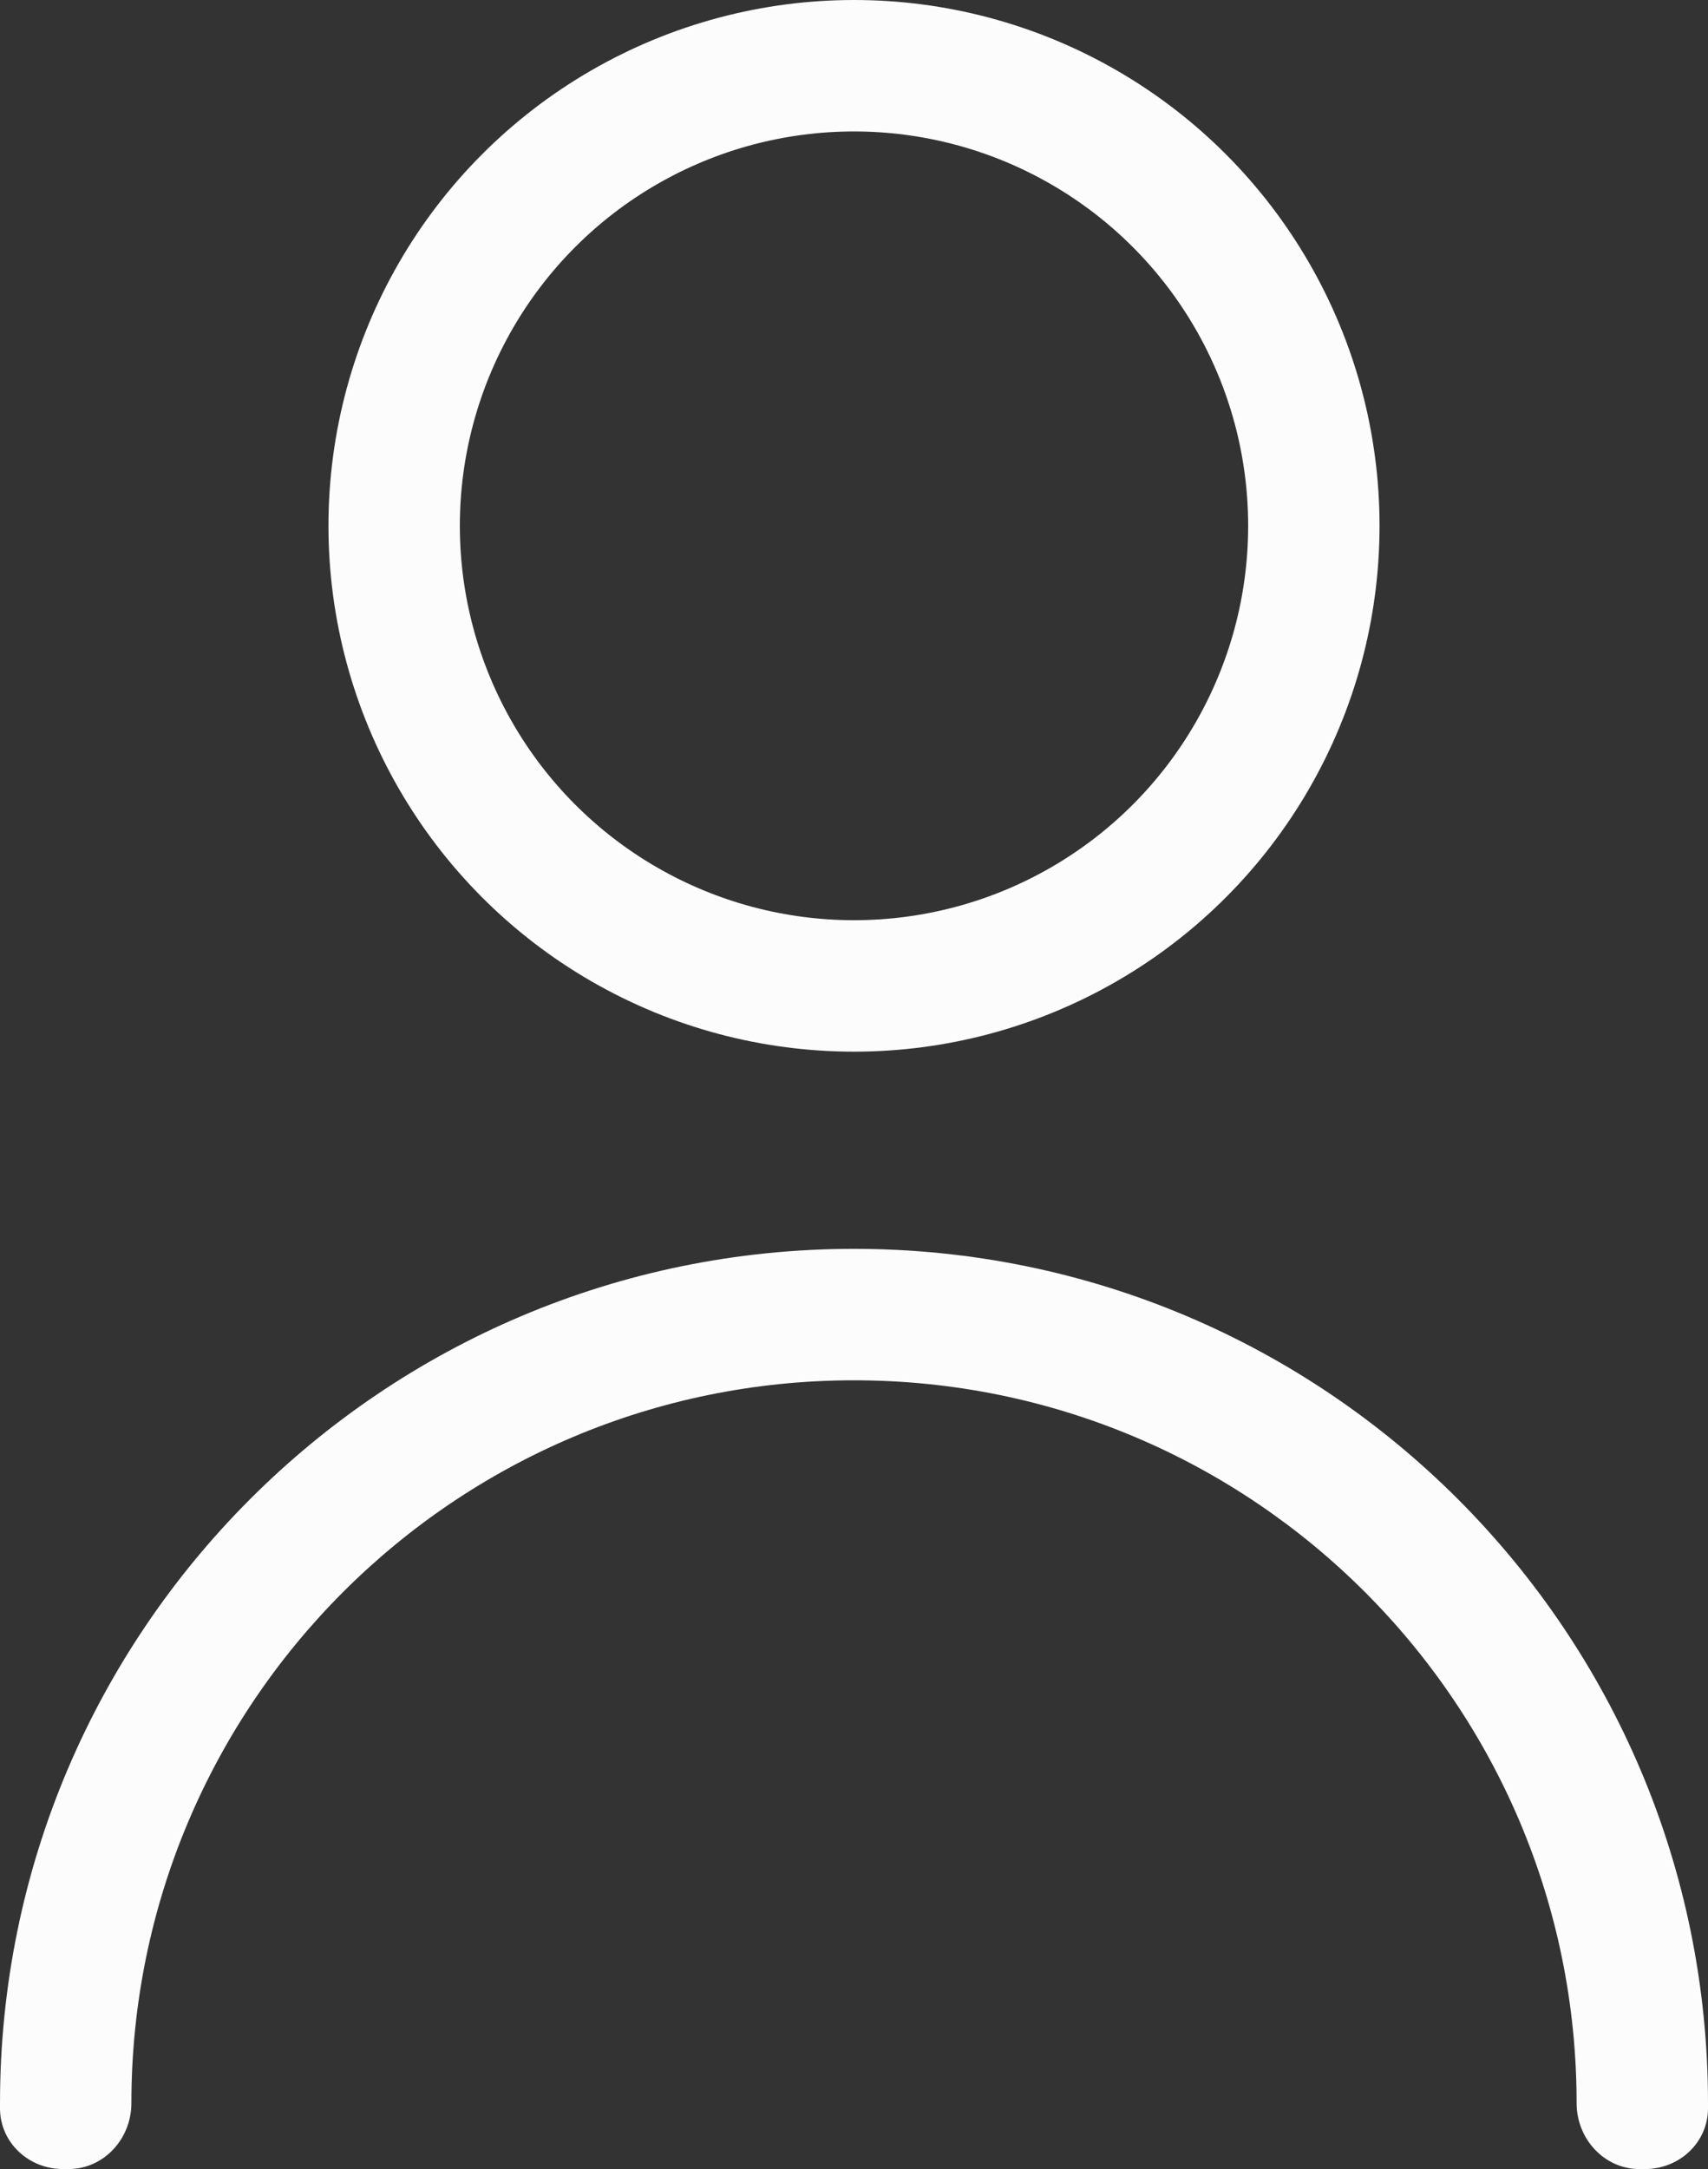 <svg xmlns="http://www.w3.org/2000/svg" viewBox="0 0 26 33" fill="none">
<rect x="0" y="0" width="26" height="33" fill="#333333" stroke="none"/>
<circle cx="13" cy="8" r="7" stroke="#FCFCFC" stroke-width="2"/>
<path fill-rule="evenodd" clip-rule="evenodd" d="M24.956 33C24.419 33 24 32.538 24 32C24 25.925 19.075 21 13 21C6.925 21 2 25.925 2 32C2 32.538 1.581 33 1.044 33H0.958C0.439 33 0.003 32.6 0 32.081C8.15684e-05 32.054 0 32.027 0 32C0 24.82 5.82 19 13 19C20.18 19 26 24.82 26 32C26 32.027 26 32.054 26 32.081C25.997 32.6 25.561 33 25.042 33H24.956Z" fill="#FCFCFC"/>
</svg>
